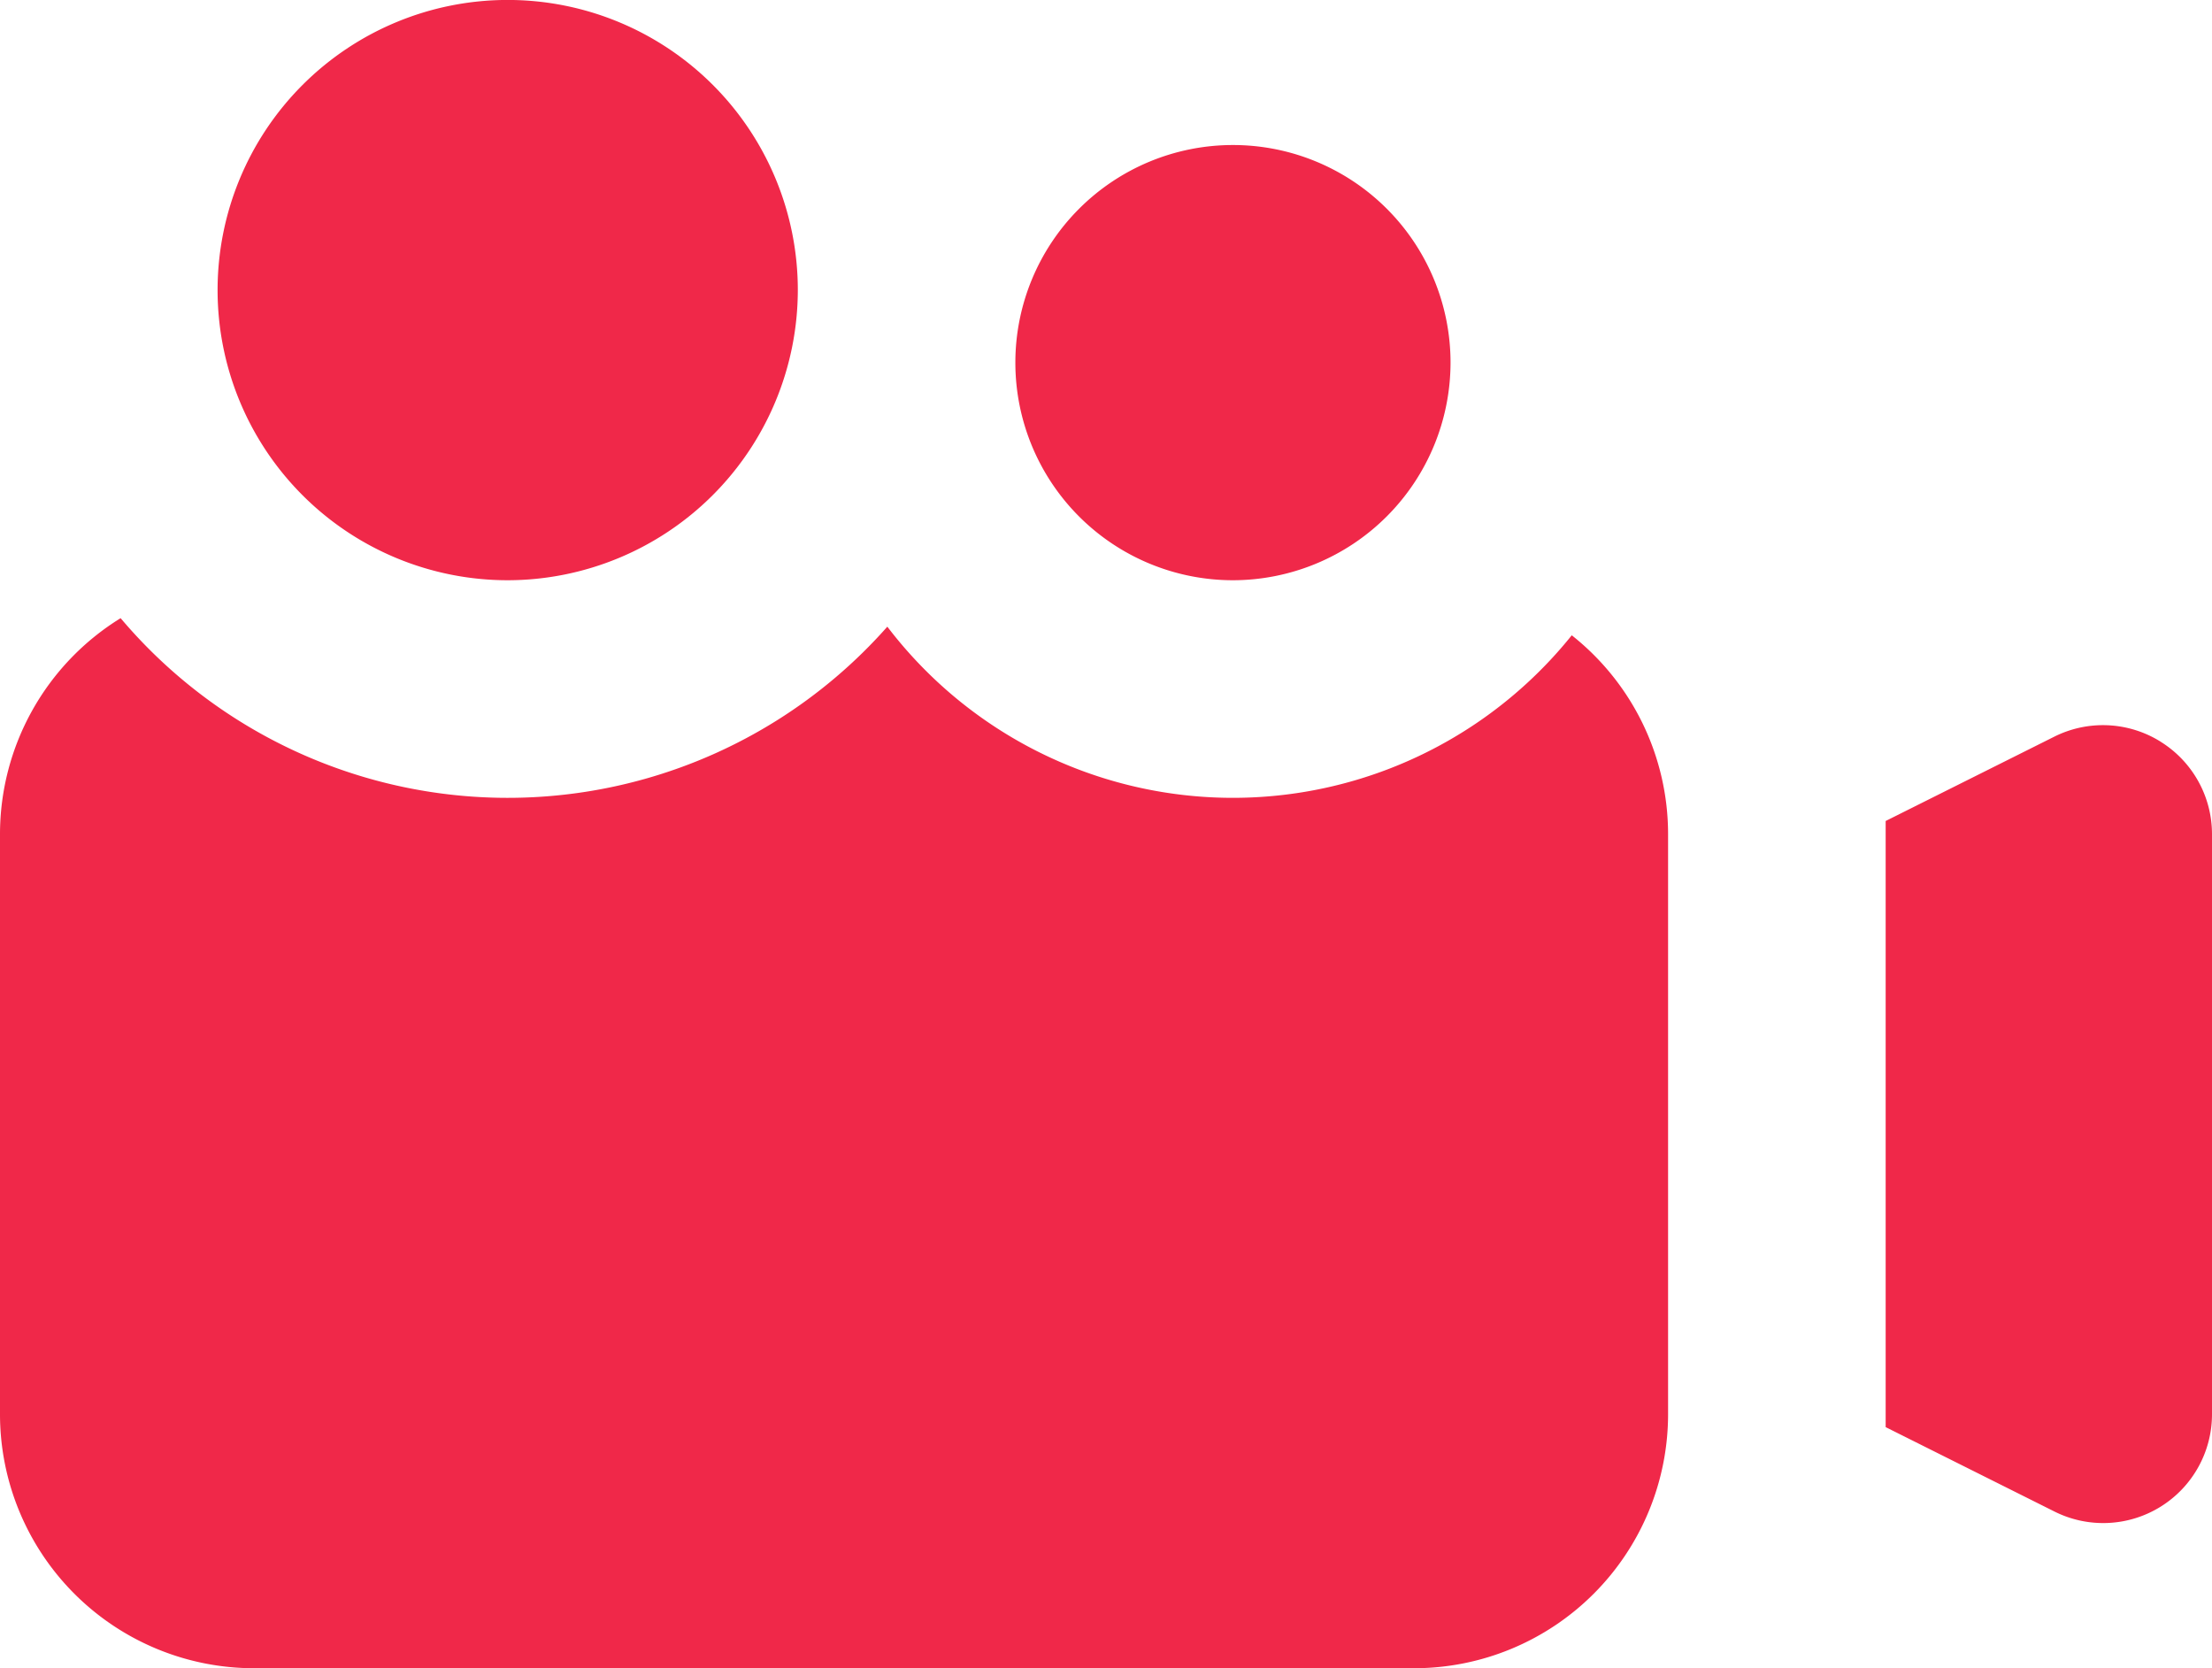 <svg xmlns="http://www.w3.org/2000/svg" width="44.161" height="33.302" viewBox="0 0 44.161 33.302">
  <g id="live-news" transform="translate(-103.5)">
    <g id="Group_3" data-name="Group 3" transform="translate(103.5)">
      <path id="Path_1" data-name="Path 1" d="M247.844,28.687a4.344,4.344,0,1,1,4.344-4.344A4.349,4.349,0,0,1,247.844,28.687Z" transform="translate(-223.229 -17.104)" fill="#f02849"/>
      <g id="Group_2" data-name="Group 2" transform="translate(0 12.34)">
        <g id="Group_1" data-name="Group 1" transform="translate(37.645 2.139)">
          <path id="Path_2" data-name="Path 2" d="M368.986,100.324a2.172,2.172,0,0,0-2.113-.1l-3.372,1.686v12.1l3.372,1.686a2.172,2.172,0,0,0,3.143-1.943V102.172a2.172,2.172,0,0,0-1.03-1.847Z" transform="translate(-363.5 -100)" fill="#f02849"/>
        </g>
        <path id="Path_3" data-name="Path 3" d="M134.879,85.566a8.674,8.674,0,0,1-13.664-.172,10.116,10.116,0,0,1-15.307-.17,5.069,5.069,0,0,0-2.408,4.311v11.583a5.073,5.073,0,0,0,5.068,5.068h23.166a5.073,5.073,0,0,0,5.068-5.068V89.535A5.06,5.06,0,0,0,134.879,85.566Z" transform="translate(-103.5 -85.224)" fill="#f02849"/>
      </g>
      <path id="Path_4" data-name="Path 4" d="M139.292,11.583a5.792,5.792,0,1,1,5.792-5.792A5.8,5.8,0,0,1,139.292,11.583Z" transform="translate(-129.156)" fill="#f02849"/>
    </g>
  </g>
</svg>
